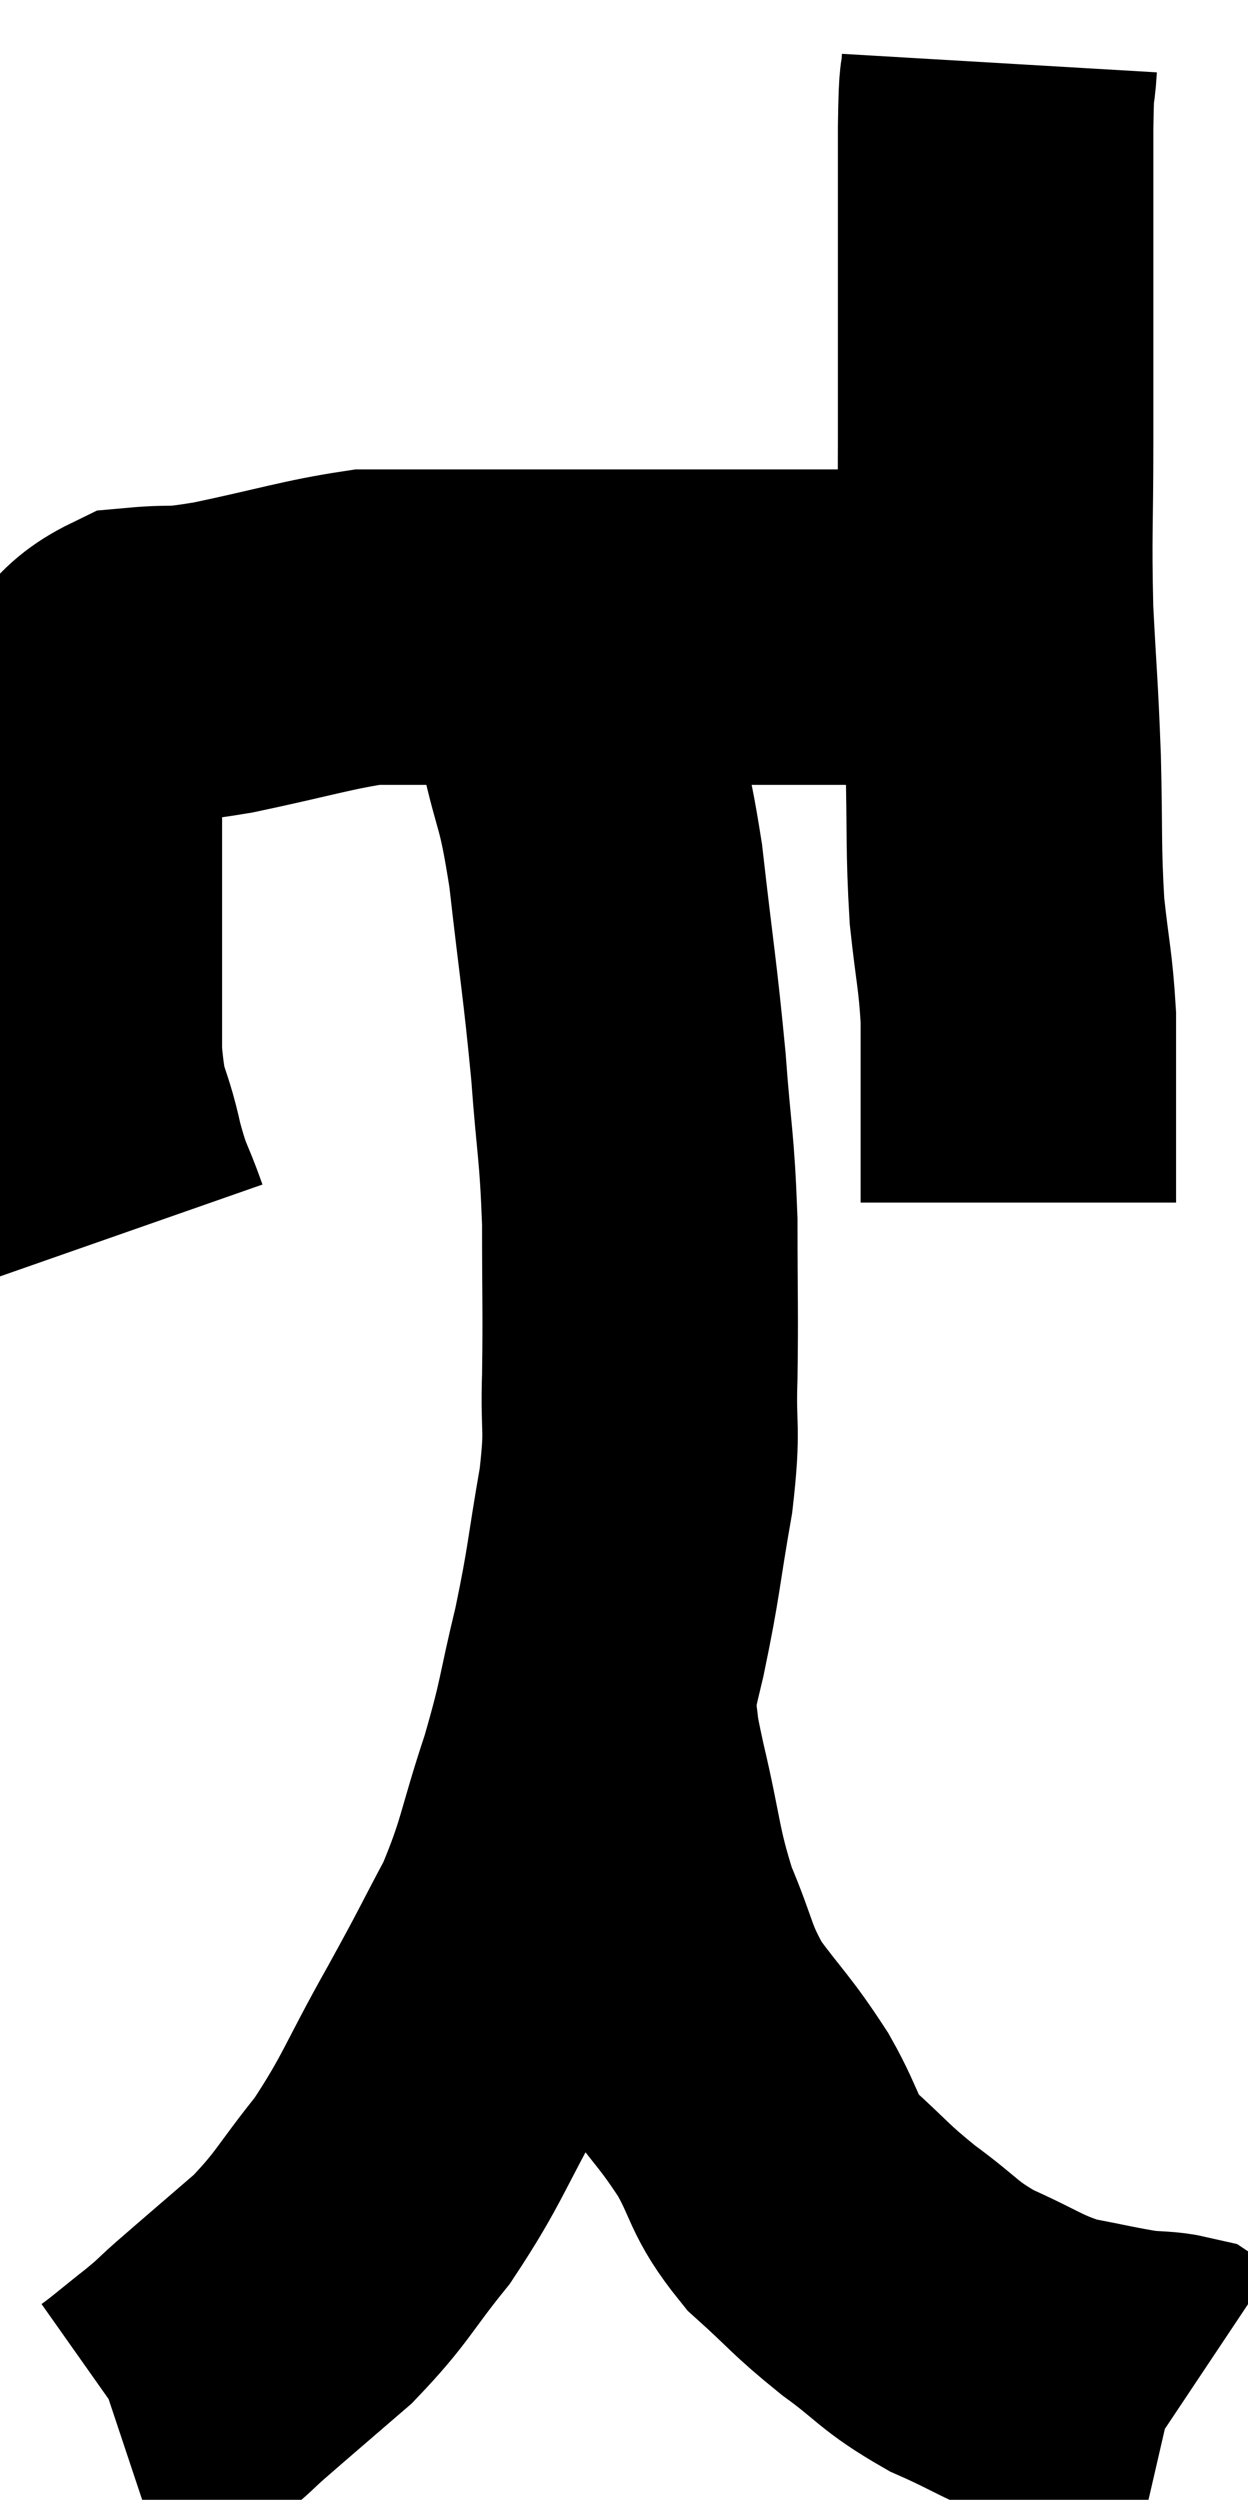 <svg xmlns="http://www.w3.org/2000/svg" viewBox="12.18 6.26 19.78 39.62" width="19.78" height="39.62"><path d="M 13.98 25.86 C 13.77 25.26, 13.755 25.38, 13.56 24.66 C 13.38 23.82, 13.29 24.03, 13.2 22.98 C 13.2 21.72, 13.2 21.405, 13.2 20.46 C 13.2 19.83, 13.2 19.74, 13.2 19.2 C 13.2 18.75, 13.155 18.645, 13.2 18.3 C 13.29 18.06, 13.08 18.195, 13.38 17.82 C 13.89 17.31, 13.815 17.085, 14.4 16.8 C 15.06 16.74, 14.82 16.83, 15.72 16.68 C 16.86 16.44, 17.205 16.32, 18 16.2 C 18.45 16.2, 18.09 16.2, 18.9 16.2 C 20.07 16.2, 20.13 16.2, 21.24 16.2 C 22.29 16.2, 22.245 16.2, 23.34 16.2 C 24.48 16.2, 24.81 16.2, 25.62 16.2 C 26.1 16.2, 26.115 16.2, 26.58 16.2 C 27.03 16.2, 27.135 16.2, 27.48 16.2 C 27.72 16.2, 27.81 16.2, 27.96 16.2 C 28.02 16.2, 28.005 16.2, 28.08 16.2 C 28.17 16.2, 28.215 16.2, 28.26 16.2 L 28.26 16.2" fill="none" stroke="black" stroke-width="5"></path><path d="M 28.02 7.26 C 27.99 7.77, 27.975 7.32, 27.96 8.28 C 27.96 9.69, 27.96 9.855, 27.96 11.1 C 27.96 12.18, 27.96 12.045, 27.96 13.26 C 27.96 14.61, 27.93 14.7, 27.96 15.96 C 28.02 17.13, 28.035 17.115, 28.08 18.3 C 28.11 19.5, 28.08 19.68, 28.14 20.7 C 28.23 21.54, 28.275 21.63, 28.32 22.38 C 28.32 23.04, 28.32 23.22, 28.32 23.7 C 28.32 24, 28.32 23.985, 28.32 24.3 C 28.32 24.63, 28.32 24.765, 28.32 24.96 C 28.32 25.02, 28.32 25.005, 28.32 25.08 C 28.32 25.17, 28.32 25.2, 28.32 25.26 L 28.32 25.32" fill="none" stroke="black" stroke-width="5"></path><path d="M 20.7 16.32 C 21 17.07, 21.03 16.905, 21.3 17.82 C 21.54 18.9, 21.57 18.645, 21.78 19.98 C 21.96 21.57, 22.005 21.75, 22.14 23.16 C 22.23 24.39, 22.275 24.39, 22.32 25.62 C 22.32 26.85, 22.335 27.015, 22.32 28.08 C 22.29 28.98, 22.38 28.83, 22.26 29.88 C 22.05 31.08, 22.08 31.125, 21.84 32.28 C 21.57 33.39, 21.63 33.36, 21.3 34.5 C 20.91 35.67, 20.955 35.805, 20.52 36.84 C 20.04 37.74, 20.13 37.605, 19.56 38.64 C 18.9 39.81, 18.885 40.005, 18.24 40.98 C 17.61 41.76, 17.625 41.865, 16.98 42.54 C 16.32 43.11, 16.125 43.275, 15.66 43.68 C 15.39 43.92, 15.465 43.875, 15.12 44.16 C 14.7 44.49, 14.535 44.64, 14.28 44.82 C 14.19 44.85, 14.145 44.865, 14.1 44.88 L 14.1 44.88" fill="none" stroke="black" stroke-width="5"></path><path d="M 21.66 33.42 C 21.75 33.93, 21.66 33.615, 21.84 34.44 C 22.11 35.58, 22.065 35.73, 22.38 36.72 C 22.74 37.56, 22.665 37.635, 23.1 38.4 C 23.61 39.09, 23.67 39.09, 24.12 39.78 C 24.51 40.47, 24.405 40.545, 24.9 41.16 C 25.5 41.7, 25.47 41.73, 26.1 42.24 C 26.76 42.72, 26.715 42.795, 27.42 43.2 C 28.17 43.53, 28.23 43.635, 28.92 43.86 C 29.55 43.98, 29.715 44.025, 30.18 44.1 C 30.48 44.13, 30.585 44.115, 30.78 44.16 C 30.87 44.22, 30.915 44.25, 30.96 44.28 L 30.96 44.28" fill="none" stroke="black" stroke-width="5"></path></svg>